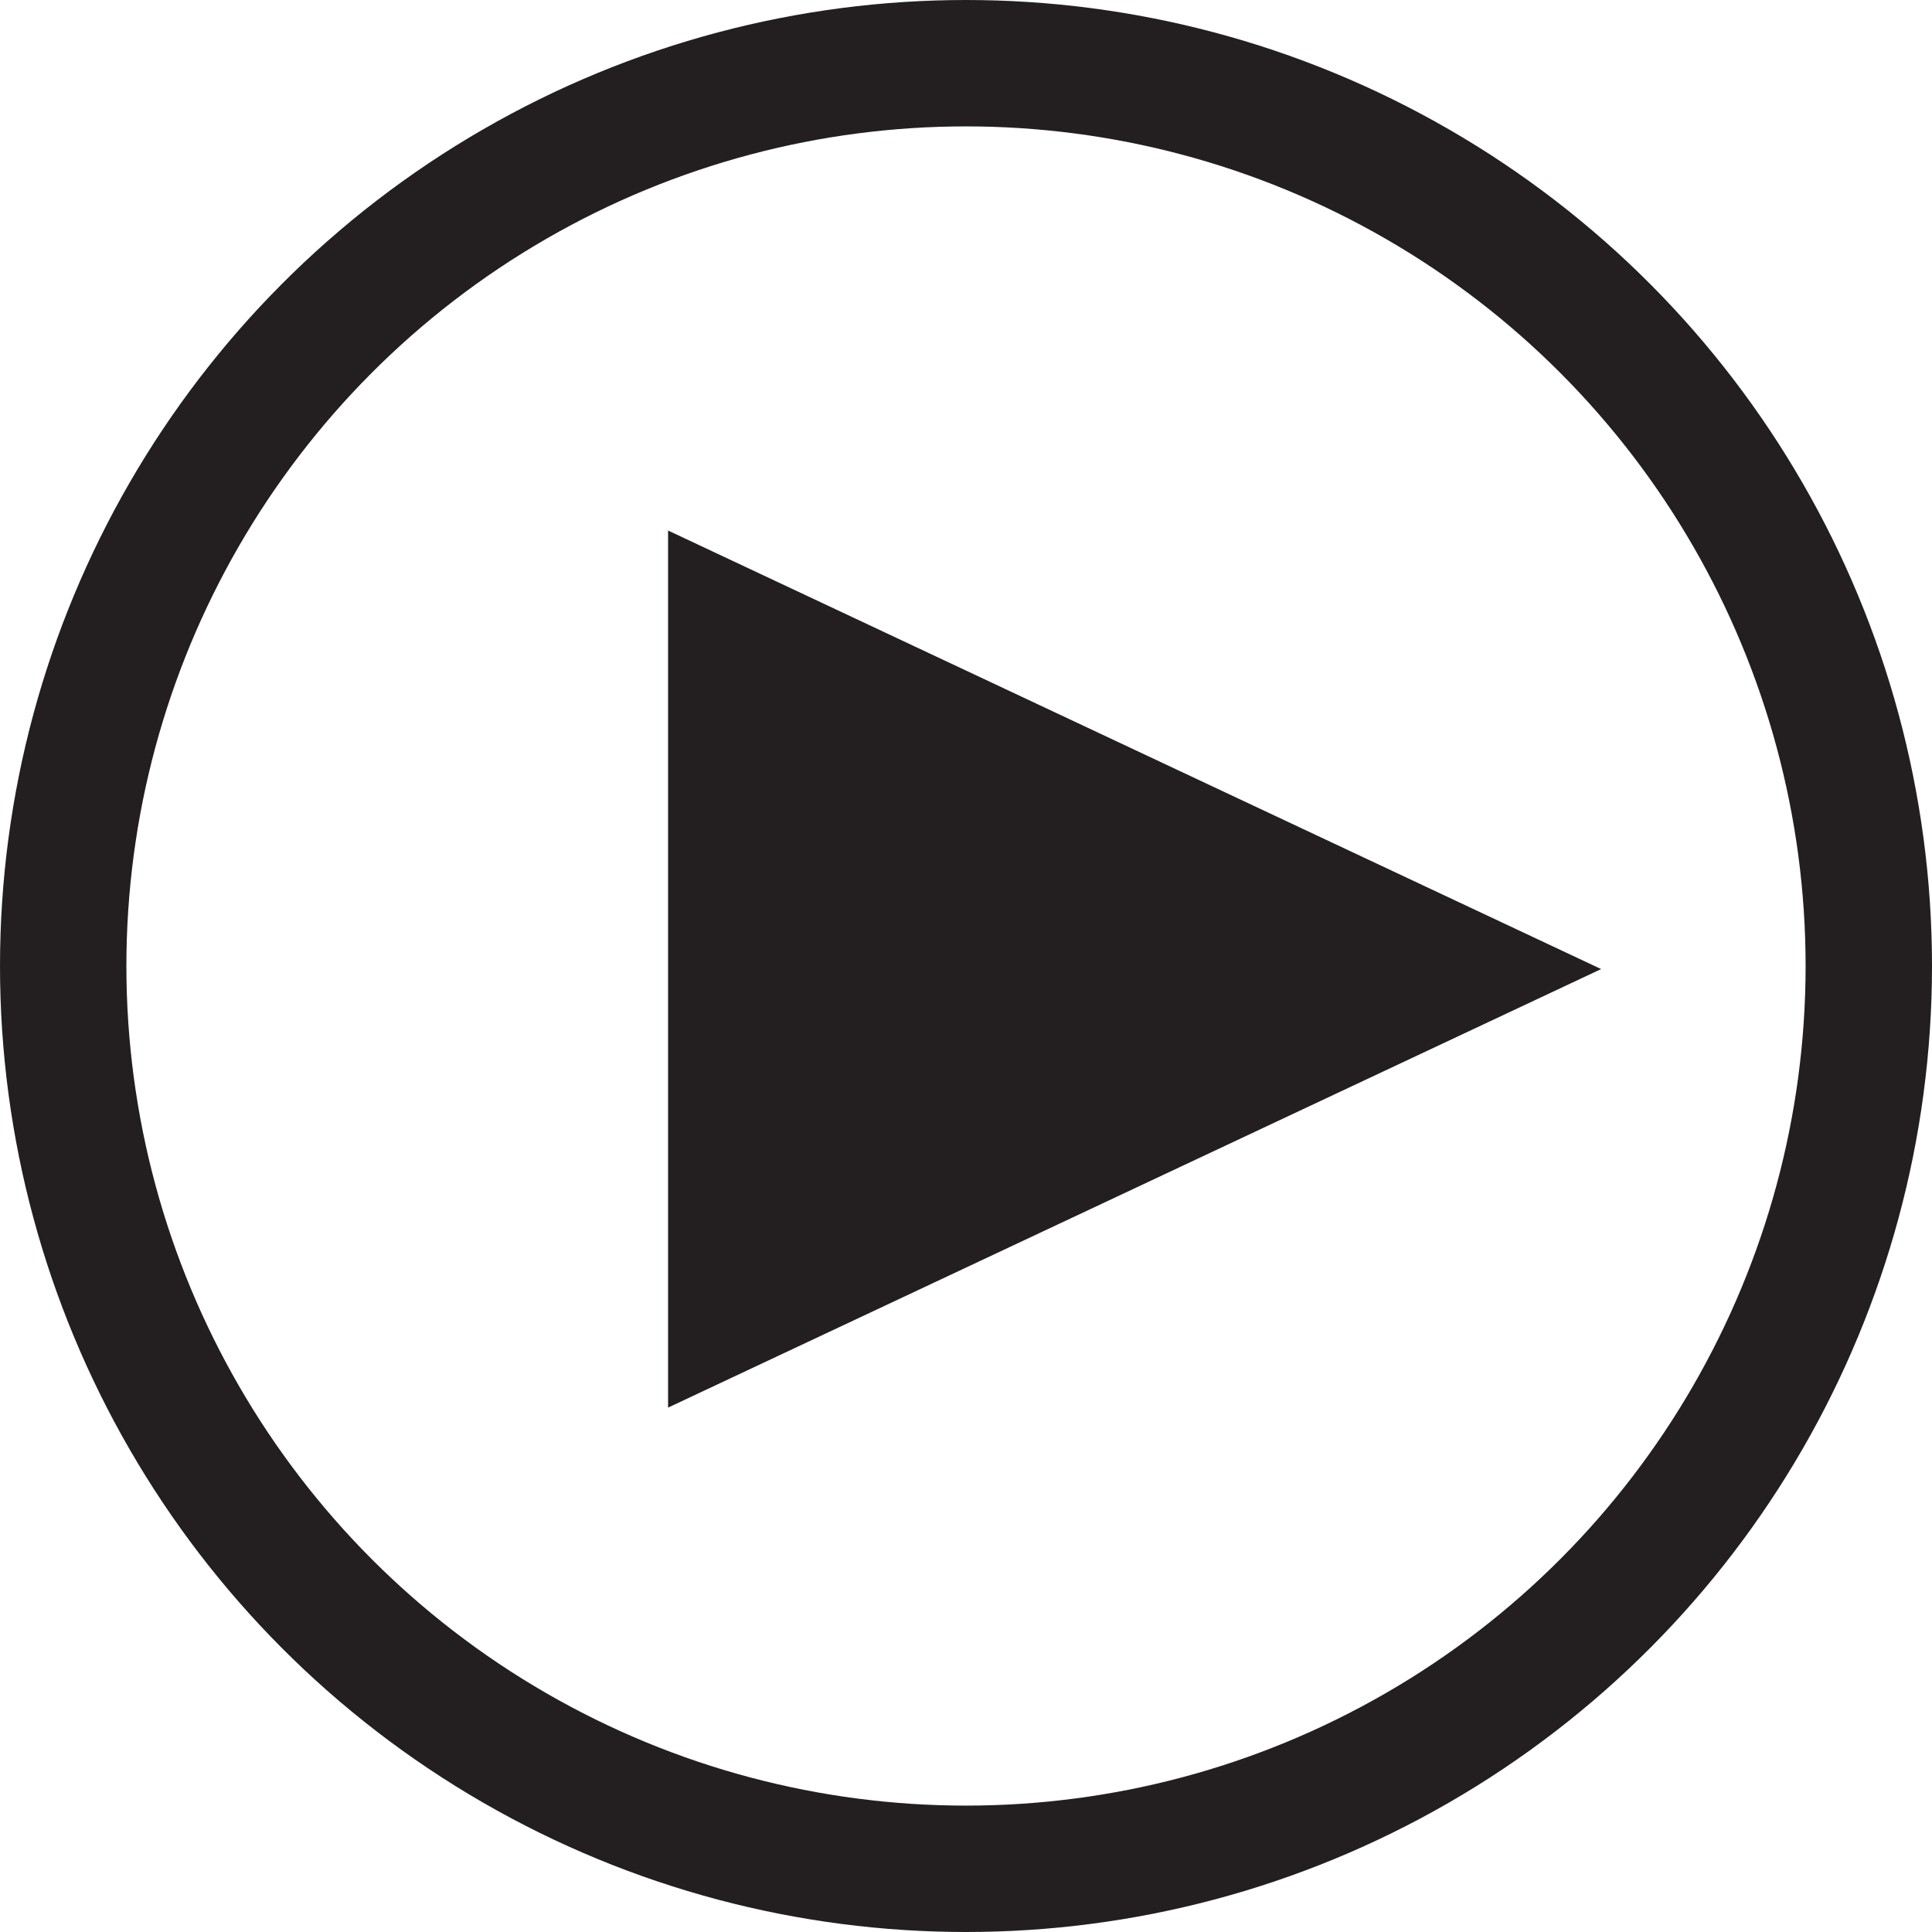 <svg xmlns="http://www.w3.org/2000/svg" viewBox="0 0 107 107"><defs><style>.cls-1{fill:none;stroke-width:7px;}.cls-1,.cls-2{stroke:#231f20;stroke-miterlimit:10;}.cls-2{fill:#231f20;}</style></defs><title>Asset 1</title><g id="Layer_2" data-name="Layer 2"><g id="Layer_1-2" data-name="Layer 1"><circle class="cls-1" cx="53.5" cy="53.5" r="50"/><polygon class="cls-2" points="87.5 53.67 37.5 30.17 37.5 77.17 87.5 53.67"/></g></g></svg>